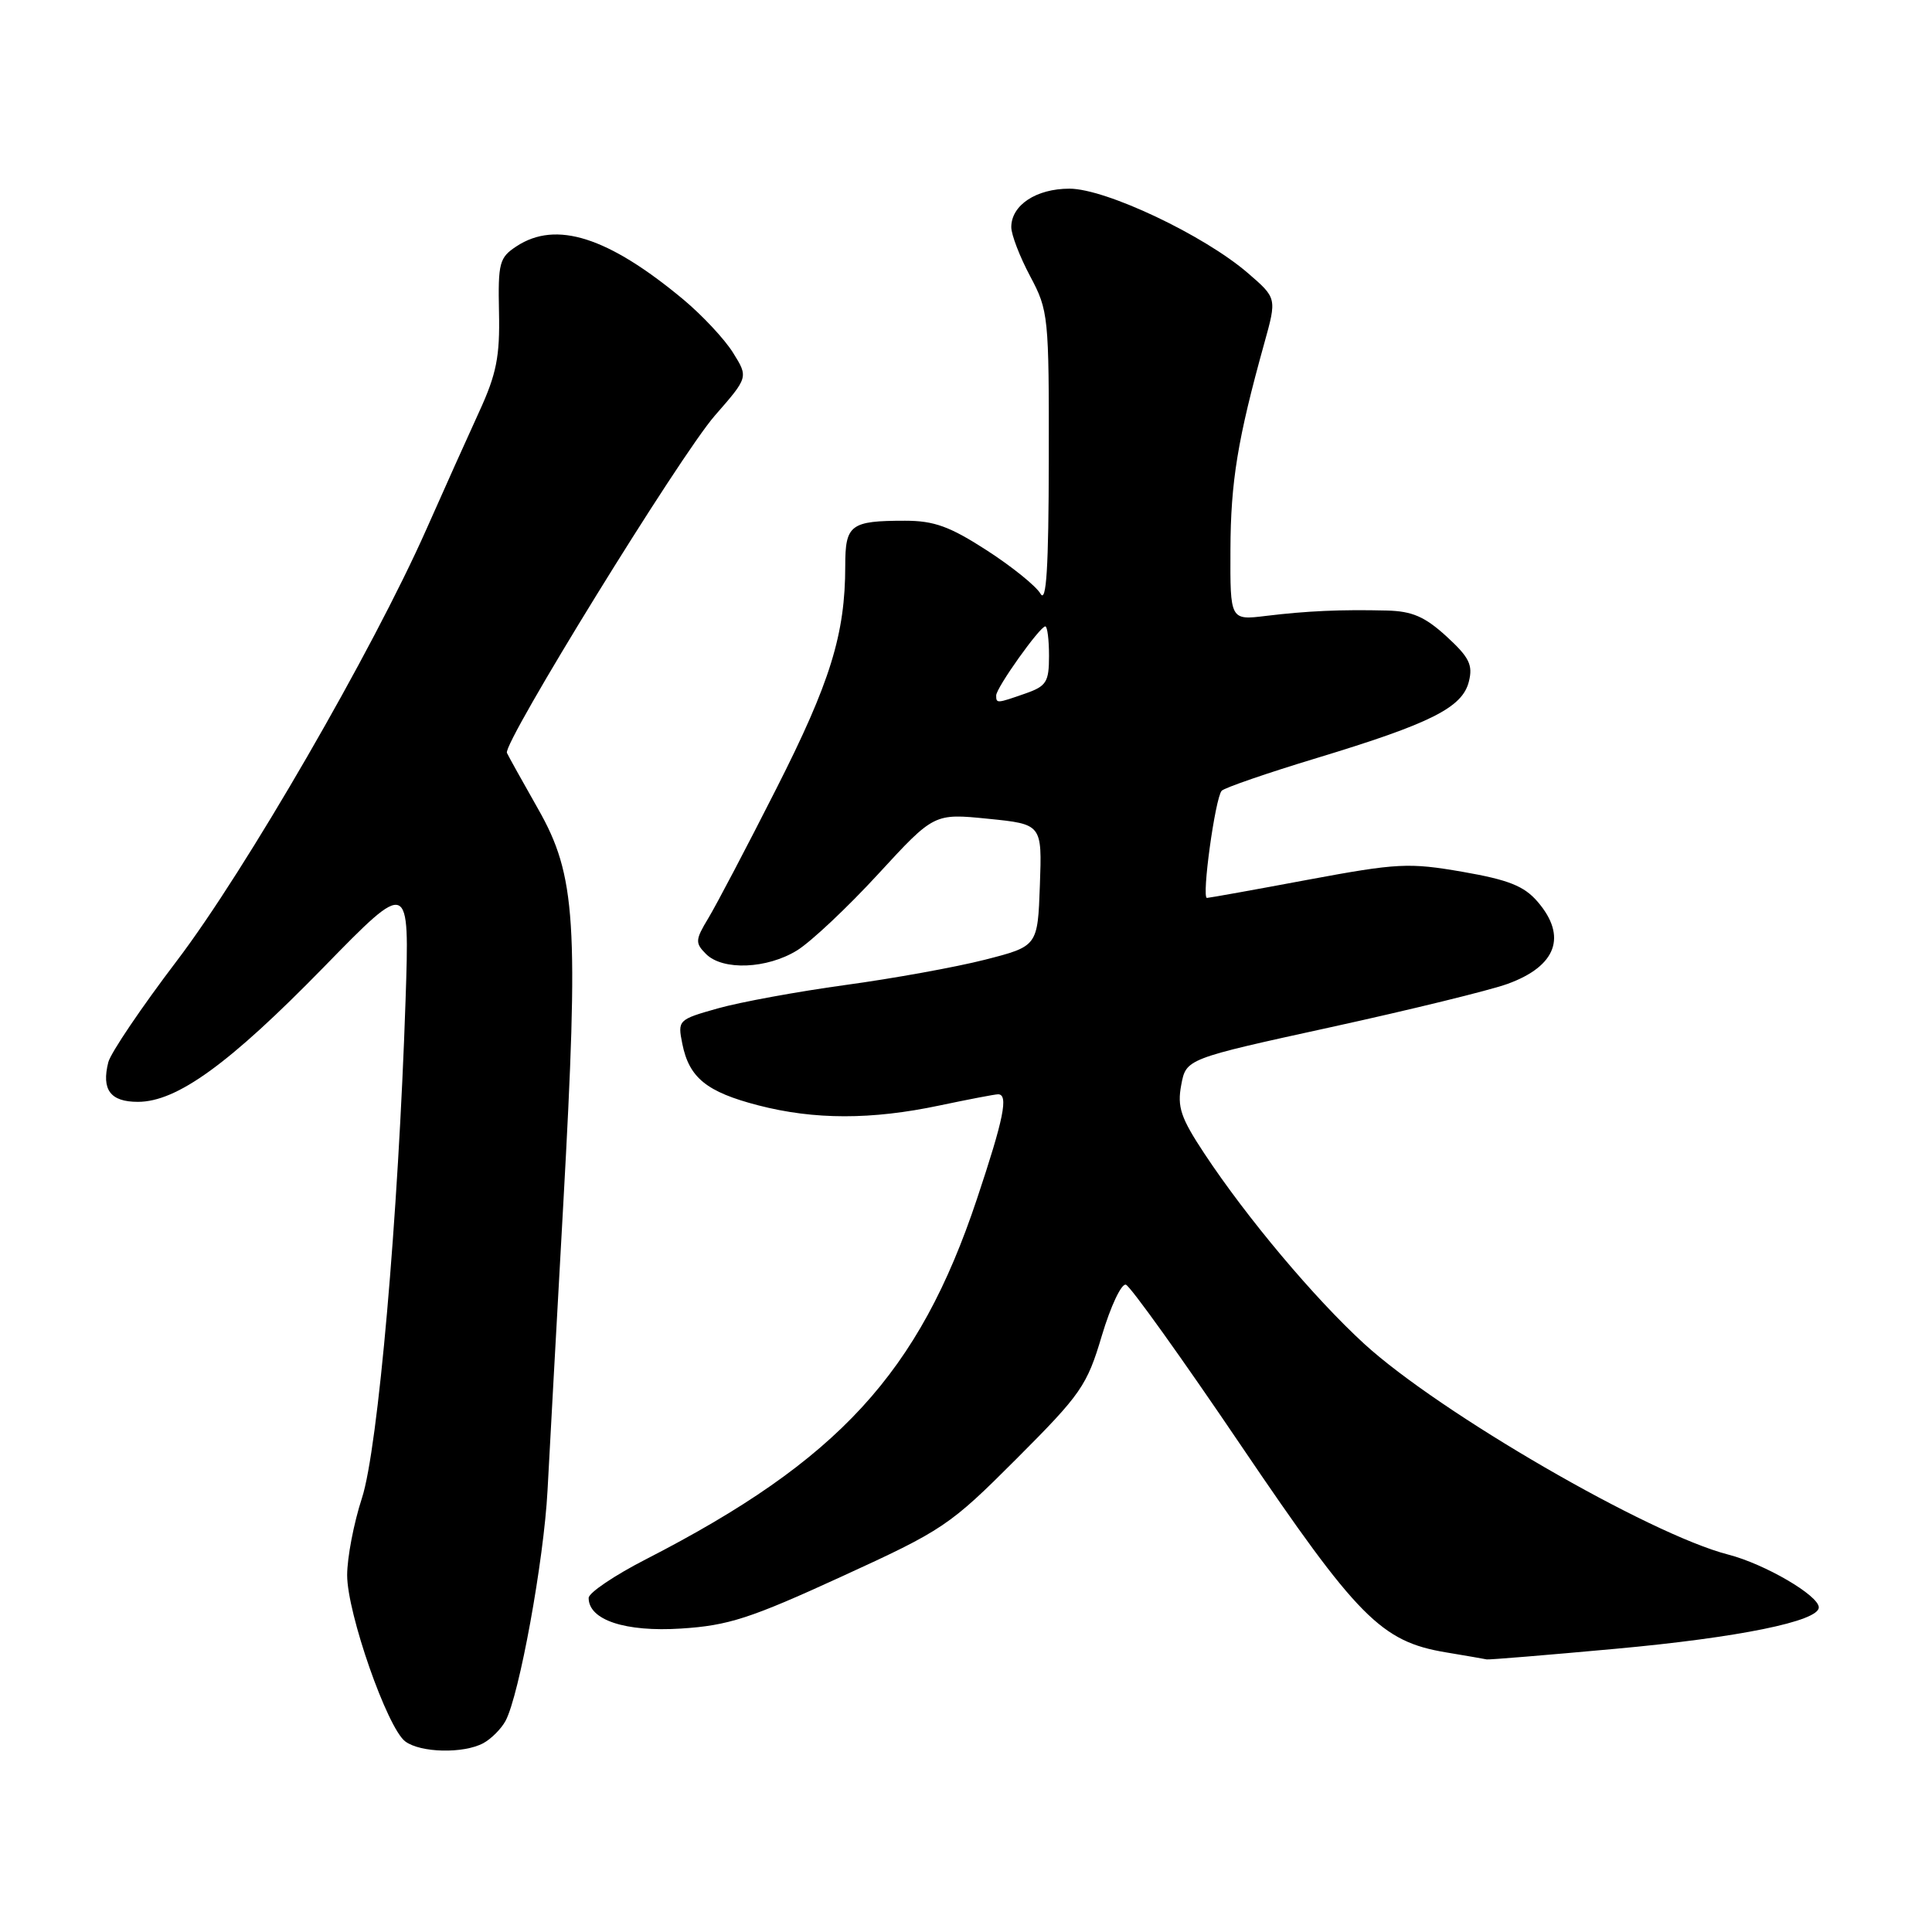 <?xml version="1.0" encoding="UTF-8" standalone="no"?>
<!DOCTYPE svg PUBLIC "-//W3C//DTD SVG 1.1//EN" "http://www.w3.org/Graphics/SVG/1.1/DTD/svg11.dtd" >
<svg xmlns="http://www.w3.org/2000/svg" xmlns:xlink="http://www.w3.org/1999/xlink" version="1.1" viewBox="0 0 256 256">
 <g >
 <path fill="currentColor"
d=" M 64.04 230.98 C 65.09 230.41 66.42 229.08 66.99 228.02 C 68.81 224.61 72.06 206.80 72.55 197.50 C 72.81 192.55 73.75 175.45 74.64 159.50 C 76.72 122.12 76.33 116.03 71.29 107.17 C 69.21 103.50 67.35 100.17 67.17 99.76 C 66.60 98.48 90.10 60.36 94.72 55.07 C 99.16 49.99 99.16 49.99 97.14 46.75 C 96.03 44.96 93.06 41.78 90.53 39.67 C 80.58 31.39 73.69 29.19 68.45 32.63 C 66.17 34.12 65.98 34.81 66.12 41.38 C 66.25 47.23 65.78 49.57 63.52 54.50 C 62.01 57.80 58.85 64.82 56.51 70.11 C 49.38 86.20 32.50 115.39 23.45 127.29 C 18.76 133.46 14.67 139.51 14.35 140.75 C 13.43 144.40 14.62 146.00 18.27 146.00 C 23.45 146.00 30.37 140.98 42.89 128.16 C 54.27 116.50 54.27 116.50 53.74 132.50 C 52.78 161.28 50.09 191.95 47.96 198.50 C 46.88 201.80 46.00 206.40 46.00 208.72 C 46.00 213.76 51.32 228.98 53.70 230.75 C 55.73 232.26 61.41 232.39 64.04 230.98 Z  M 214.00 218.48 C 230.38 216.99 241.00 214.82 241.00 212.99 C 241.00 211.41 233.83 207.23 229.00 205.99 C 218.56 203.31 190.73 187.19 180.75 178.05 C 174.12 171.97 165.24 161.40 159.59 152.86 C 156.45 148.11 155.97 146.68 156.52 143.76 C 157.17 140.30 157.17 140.30 176.33 136.11 C 186.88 133.80 197.42 131.22 199.76 130.37 C 206.24 128.02 207.69 124.07 203.74 119.48 C 201.95 117.40 199.89 116.58 193.80 115.52 C 186.68 114.29 185.20 114.36 173.31 116.57 C 166.27 117.89 160.24 118.97 159.93 118.98 C 159.19 119.01 161.02 105.73 161.88 104.78 C 162.24 104.39 167.91 102.43 174.49 100.44 C 189.59 95.86 193.77 93.76 194.63 90.32 C 195.19 88.11 194.69 87.10 191.67 84.33 C 188.80 81.71 187.12 80.98 183.76 80.90 C 177.69 80.75 173.20 80.95 167.75 81.61 C 163.00 82.19 163.00 82.19 163.04 72.84 C 163.07 63.81 164.00 58.16 167.52 45.50 C 169.19 39.50 169.19 39.50 165.37 36.20 C 159.55 31.17 146.52 25.00 141.71 25.00 C 137.30 25.00 134.00 27.18 134.00 30.10 C 134.00 31.09 135.12 34.01 136.50 36.60 C 138.93 41.16 139.00 41.88 138.97 60.90 C 138.95 75.27 138.65 80.01 137.87 78.67 C 137.29 77.66 134.08 75.07 130.75 72.92 C 125.86 69.76 123.77 69.00 119.93 69.00 C 112.68 69.00 112.00 69.52 112.00 74.97 C 112.00 84.02 110.02 90.41 102.87 104.50 C 98.97 112.20 94.91 119.92 93.86 121.66 C 92.12 124.54 92.09 124.95 93.55 126.41 C 95.77 128.63 101.63 128.39 105.62 125.93 C 107.46 124.79 112.30 120.24 116.37 115.81 C 123.77 107.77 123.77 107.77 130.92 108.49 C 138.08 109.21 138.08 109.21 137.79 117.29 C 137.50 125.38 137.50 125.38 130.50 127.17 C 126.65 128.15 118.33 129.66 112.00 130.52 C 105.67 131.39 98.09 132.78 95.14 133.61 C 89.85 135.10 89.78 135.17 90.41 138.31 C 91.31 142.81 93.63 144.69 100.46 146.46 C 107.91 148.39 115.48 148.39 124.50 146.48 C 128.35 145.67 131.84 145.00 132.25 145.00 C 133.66 145.00 133.00 148.24 129.45 158.87 C 121.76 181.92 111.13 193.50 85.61 206.60 C 81.43 208.74 78.01 211.05 78.00 211.73 C 77.99 214.66 82.85 216.27 90.27 215.79 C 96.51 215.39 99.42 214.45 111.50 208.91 C 124.98 202.74 125.84 202.16 134.69 193.30 C 143.26 184.72 144.03 183.61 146.00 176.98 C 147.17 173.07 148.60 170.03 149.19 170.23 C 149.78 170.43 156.65 180.02 164.44 191.54 C 179.87 214.33 183.01 217.51 191.56 218.94 C 194.28 219.39 196.72 219.82 197.00 219.88 C 197.28 219.94 204.93 219.31 214.00 218.48 Z  M 132.00 92.15 C 132.00 91.14 137.79 83.00 138.51 83.00 C 138.78 83.00 139.00 84.76 139.00 86.90 C 139.00 90.38 138.66 90.92 135.85 91.90 C 132.07 93.22 132.00 93.23 132.00 92.15 Z "/>
</g>
</svg>